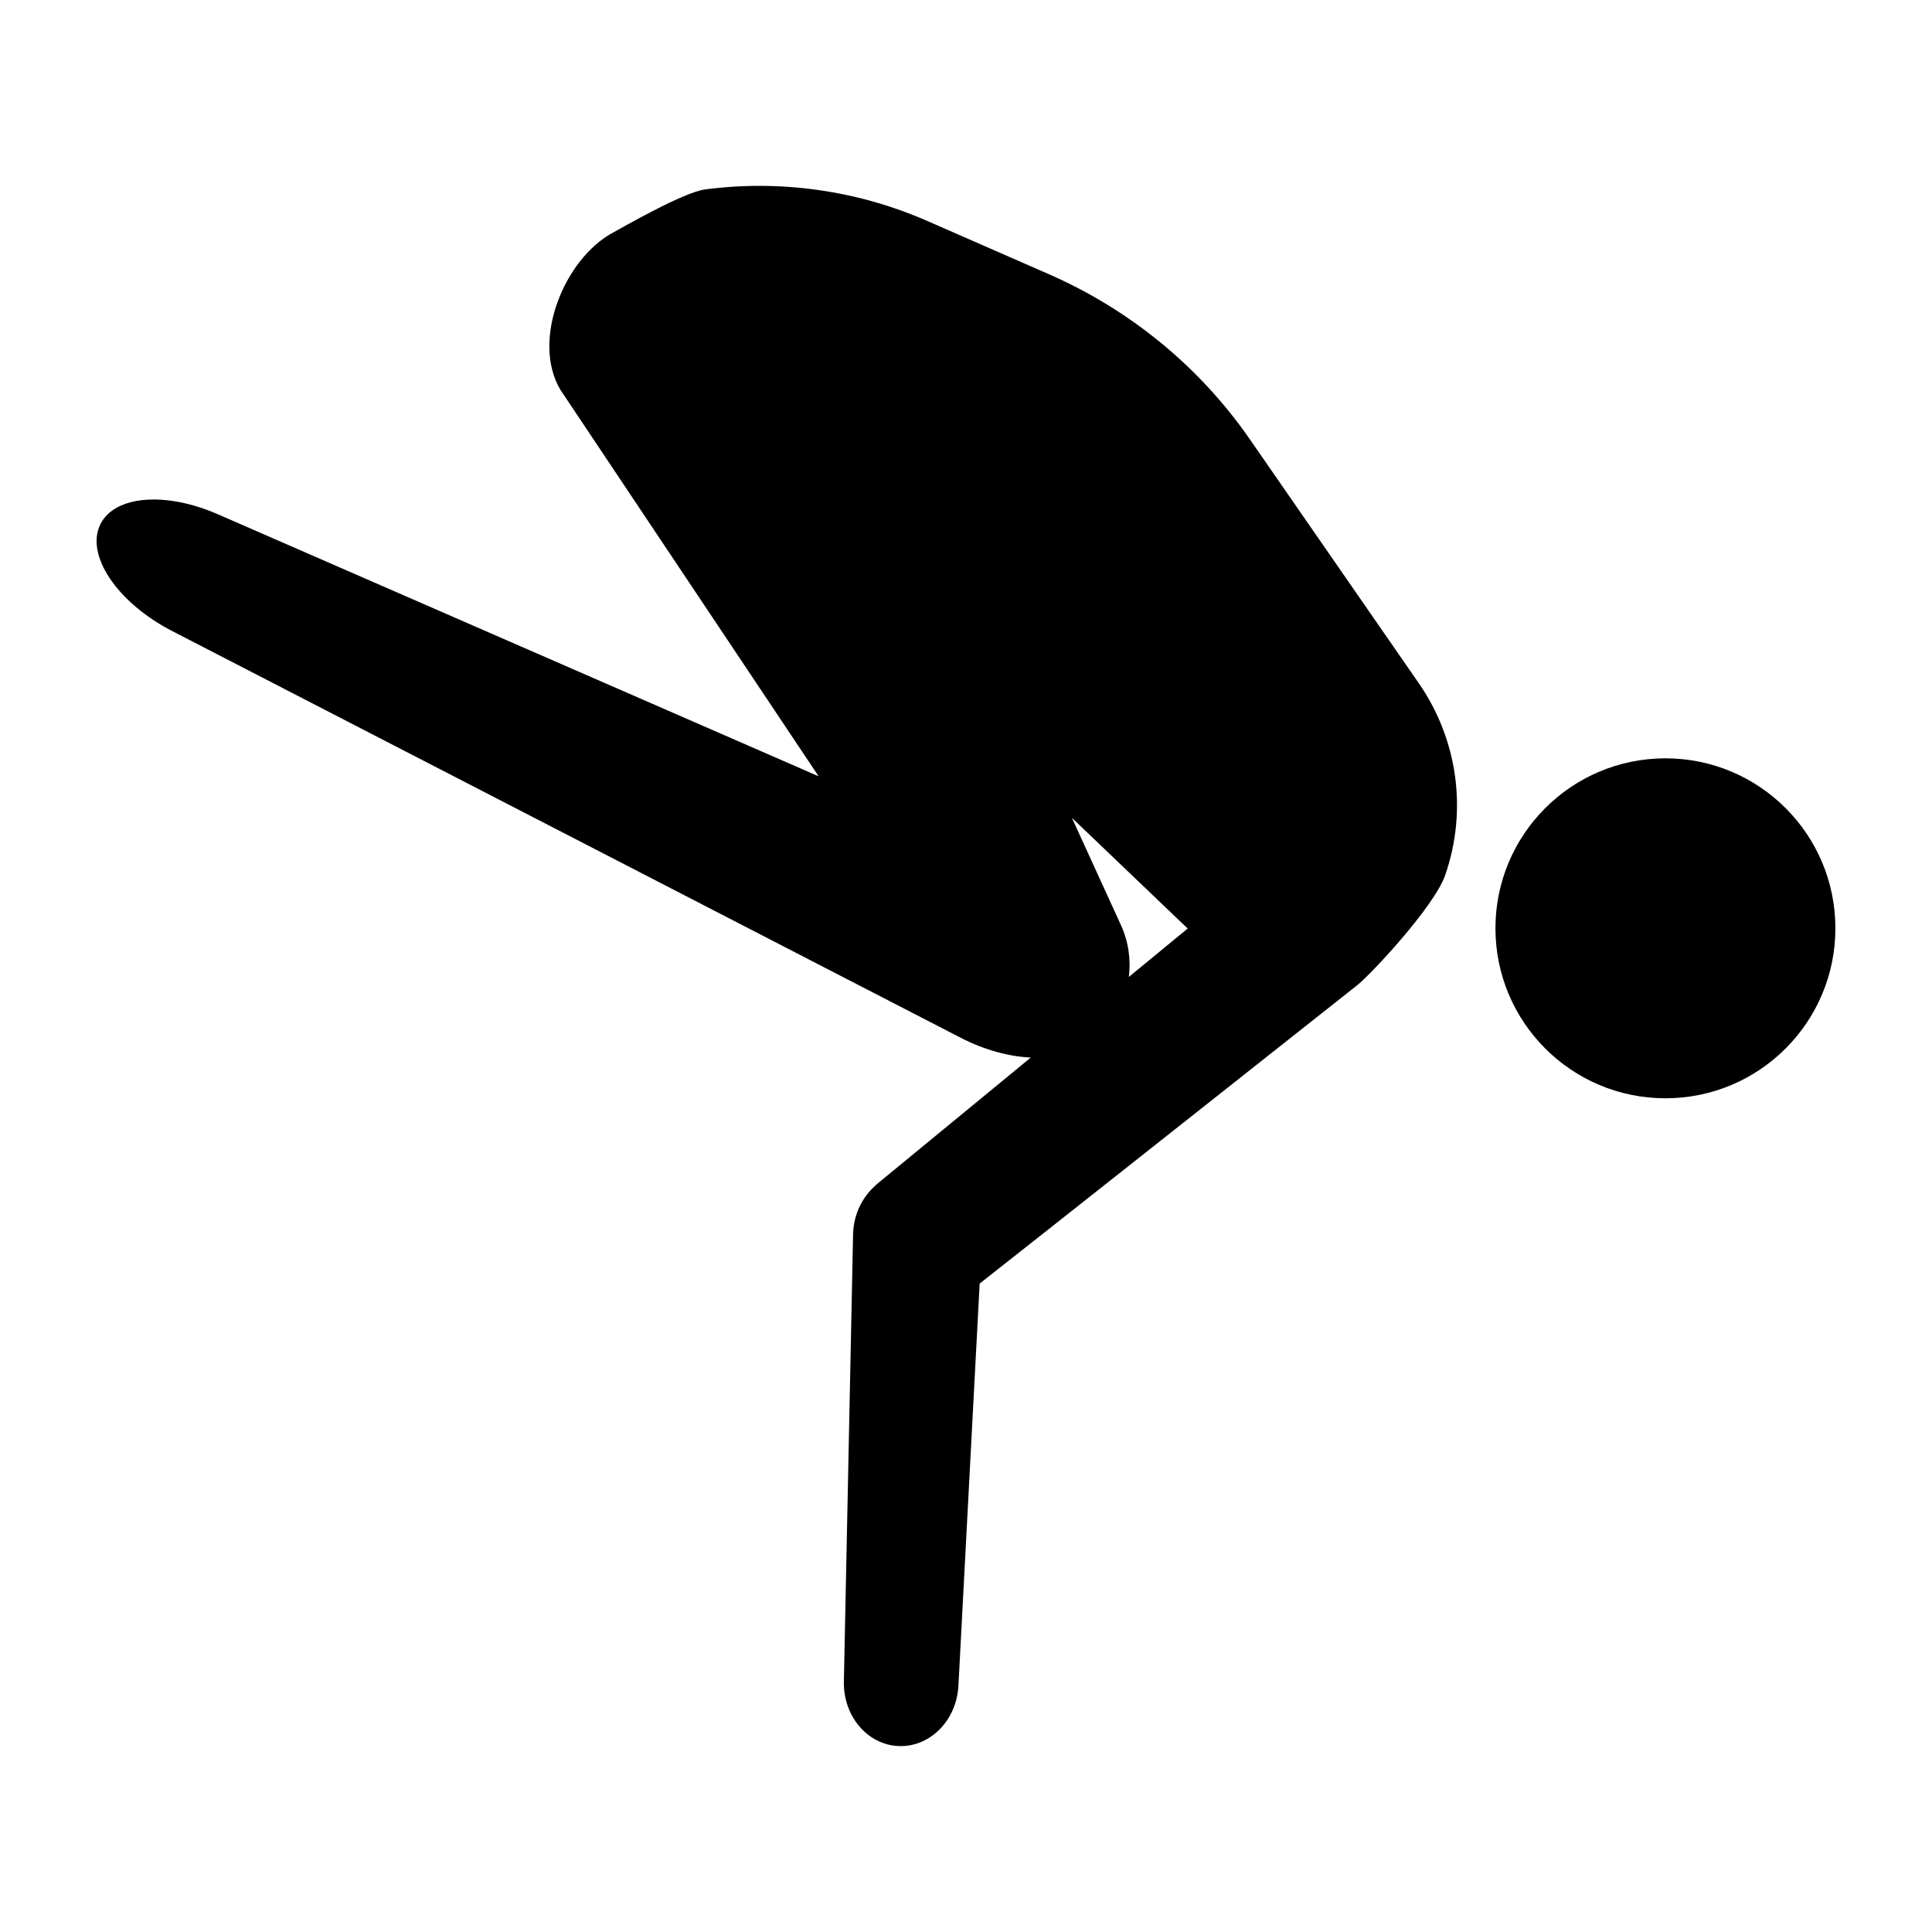 <svg xmlns="http://www.w3.org/2000/svg" xmlns:xlink="http://www.w3.org/1999/xlink" version="1.1" x="0px" y="0px" viewBox="0 0 100 100" enable-background="new 0 0 100 100" xml:space="preserve"><circle cx="86.202" cy="48.049" r="8.798"></circle><path d="M73.437,35.364l-8.749-12.632c-2.591-3.741-6.191-6.698-10.395-8.538l-6.299-2.758c-3.616-1.583-7.597-2.142-11.497-1.632  c-1.134,0.148-4.338,2.005-4.754,2.227c-2.542,1.357-4.265,5.605-2.729,8.157l13.358,19.993L11.266,26.614  c-2.7-1.178-5.304-0.965-6.057,0.495c-0.82,1.589,0.837,4.076,3.701,5.553L49.72,53.712c1.253,0.646,2.523,0.976,3.633,1.027  l-7.97,6.554c-0.044,0.038-0.08,0.078-0.119,0.116c-0.654,0.594-1.088,1.477-1.109,2.483l-0.476,23.145  c-0.037,1.793,1.226,3.277,2.841,3.339c1.619,0.062,2.994-1.328,3.088-3.123l1.099-20.816c0.108-0.068,19.544-15.444,19.544-15.444  c0.706-0.559,3.982-4.064,4.547-5.683C75.963,41.969,75.459,38.283,73.437,35.364z M61.474,48.061l-3.045,2.504  c0.108-0.882-0.01-1.809-0.411-2.685l-2.538-5.55L61.474,48.061z"></path></svg>
